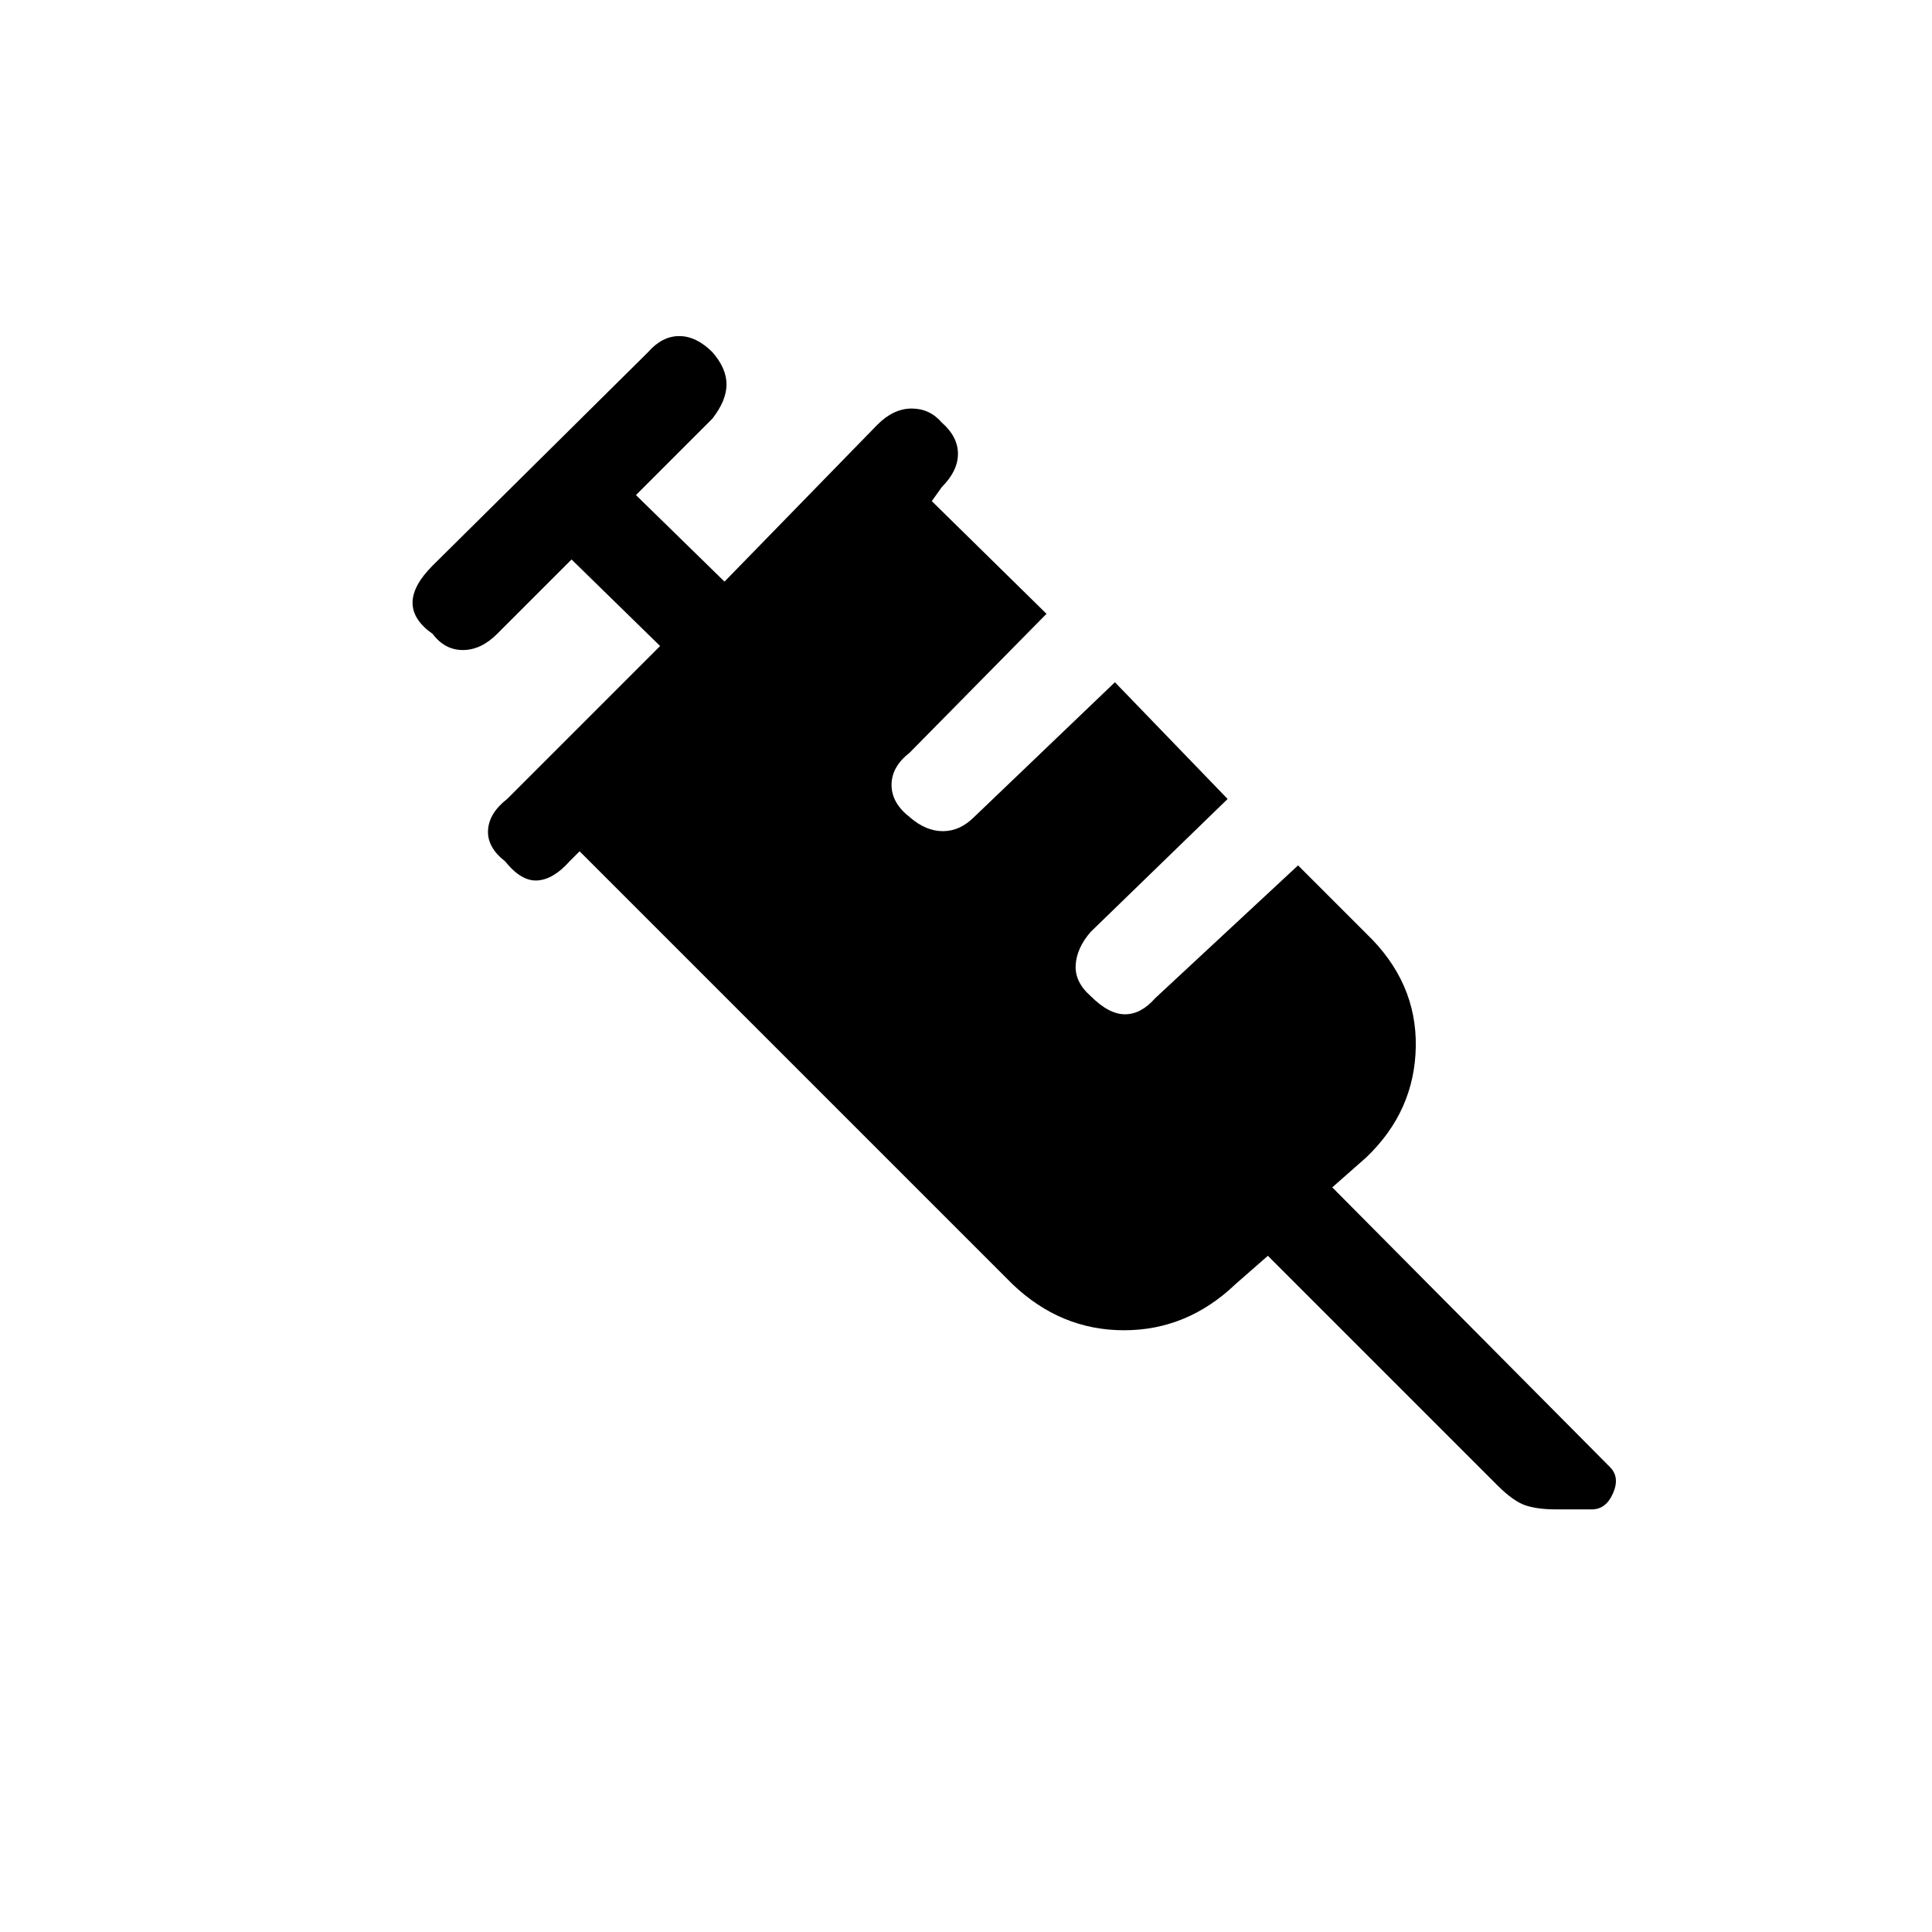<svg xmlns="http://www.w3.org/2000/svg" height="20" viewBox="0 96 960 960" width="20"><path d="M251 524q-9-7-8.5-15.5T252 493l76-76-44-43-37 37q-8 8-17 8t-15-8q-10-7-10-15.5t10-18.5l107-106q7-8 15.5-8t16.5 8q7 8 7 16t-7 17l-38 38 44 43 76-78q8-8 17-8t15 7q8 7 8 15.5t-8 16.5l-5 7 57 56-68 69q-9 7-9 16t9 16q8 7 16.5 7t15.5-7l70-67 56 58-68 66q-7 8-7.5 16.5T542 591q9 9 17 9t15-8l71-66 34 34q25 24 24.5 56T679 671l-17 15 138 139q5 5 1.5 13t-10.5 8h-18q-9 0-15-2t-14-10L630 720l-16 14q-24 23-55.5 23T503 734L288 519l-5 5q-8 9-16 9.5t-16-9.5Z"/></svg>